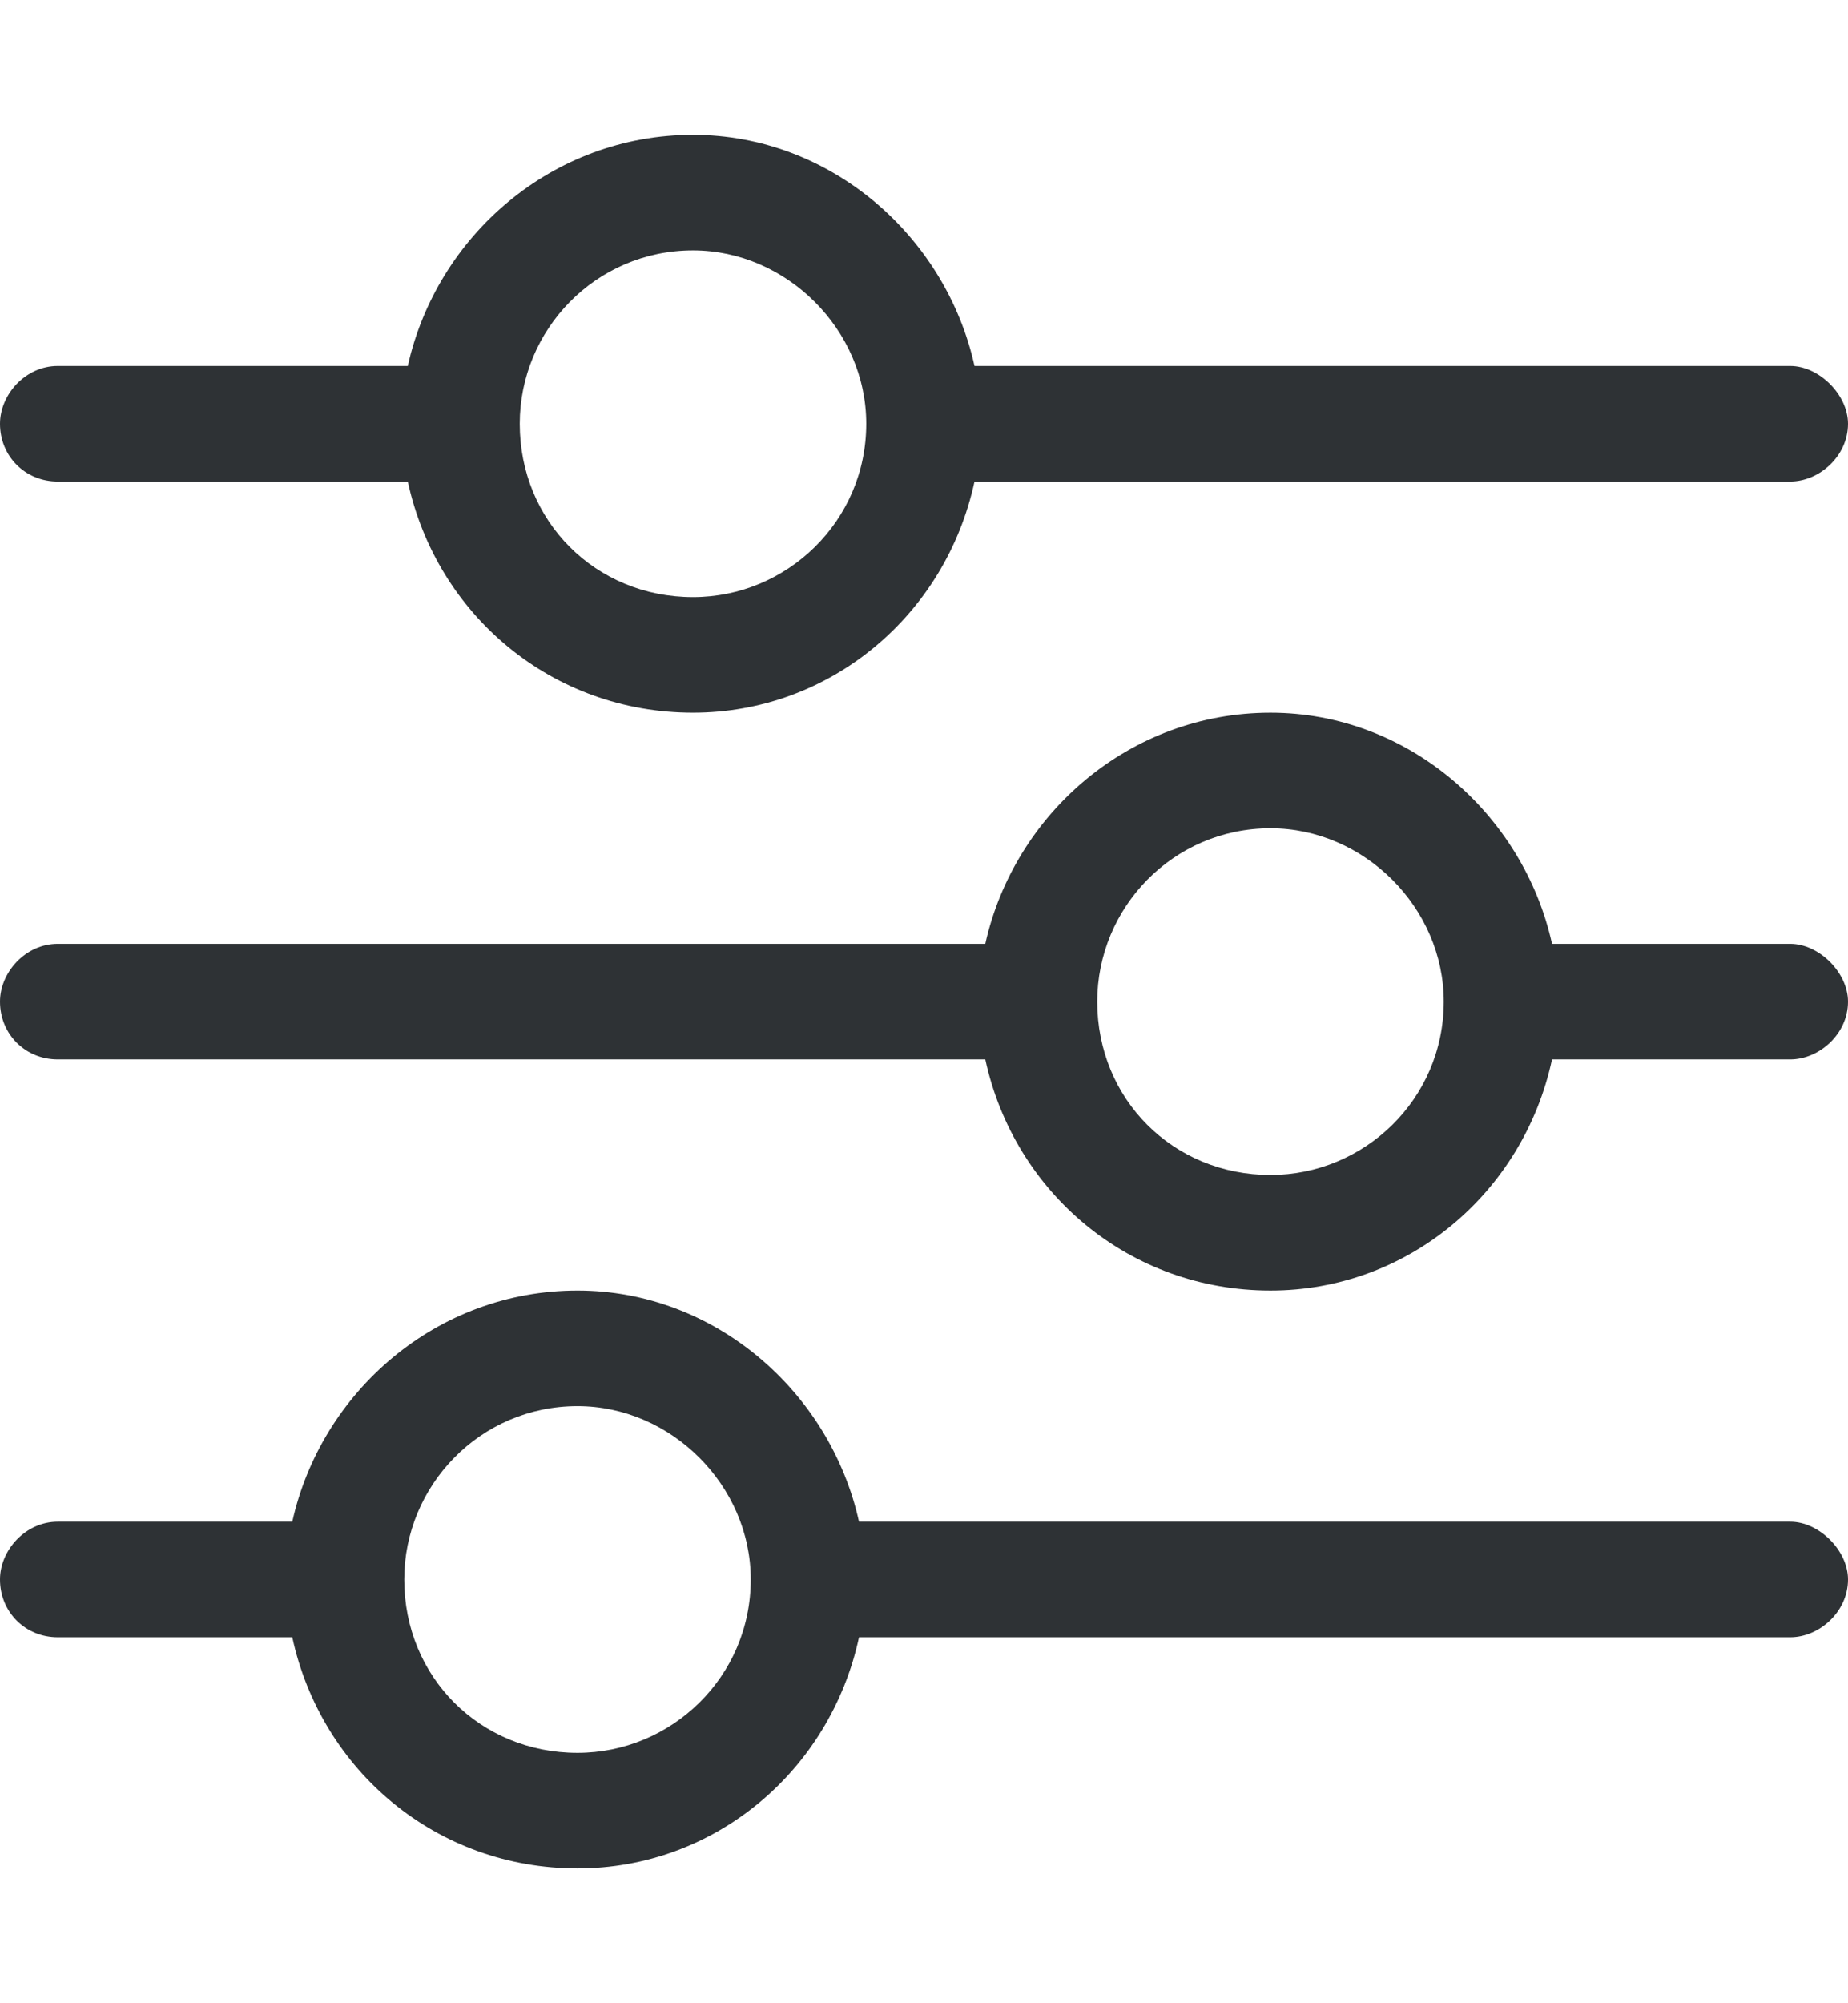 <svg viewBox="0 0 12 13" fill="none" xmlns="http://www.w3.org/2000/svg">
<path d="M0 10.25C0 10.062 0.164 9.875 0.375 9.875H1.898C2.086 9.031 2.836 8.375 3.75 8.375C4.641 8.375 5.391 9.031 5.578 9.875H11.625C11.812 9.875 12 10.062 12 10.25C12 10.461 11.812 10.625 11.625 10.625H5.578C5.391 11.492 4.641 12.125 3.75 12.125C2.836 12.125 2.086 11.492 1.898 10.625H0.375C0.164 10.625 0 10.461 0 10.25ZM4.875 10.25C4.875 9.641 4.359 9.125 3.75 9.125C3.117 9.125 2.625 9.641 2.625 10.25C2.625 10.883 3.117 11.375 3.75 11.375C4.359 11.375 4.875 10.883 4.875 10.25ZM8.25 4.625C9.141 4.625 9.891 5.281 10.078 6.125H11.625C11.812 6.125 12 6.312 12 6.5C12 6.711 11.812 6.875 11.625 6.875H10.078C9.891 7.742 9.141 8.375 8.25 8.375C7.336 8.375 6.586 7.742 6.398 6.875H0.375C0.164 6.875 0 6.711 0 6.5C0 6.312 0.164 6.125 0.375 6.125H6.398C6.586 5.281 7.336 4.625 8.25 4.625ZM9.375 6.5C9.375 5.891 8.859 5.375 8.25 5.375C7.617 5.375 7.125 5.891 7.125 6.5C7.125 7.133 7.617 7.625 8.25 7.625C8.859 7.625 9.375 7.133 9.375 6.5ZM11.625 2.375C11.812 2.375 12 2.562 12 2.75C12 2.961 11.812 3.125 11.625 3.125H6.328C6.141 3.992 5.391 4.625 4.5 4.625C3.586 4.625 2.836 3.992 2.648 3.125H0.375C0.164 3.125 0 2.961 0 2.75C0 2.562 0.164 2.375 0.375 2.375H2.648C2.836 1.531 3.586 0.875 4.5 0.875C5.391 0.875 6.141 1.531 6.328 2.375H11.625ZM3.375 2.75C3.375 3.383 3.867 3.875 4.5 3.875C5.109 3.875 5.625 3.383 5.625 2.75C5.625 2.141 5.109 1.625 4.5 1.625C3.867 1.625 3.375 2.141 3.375 2.75Z" fill="#2E3235"/>
</svg>
